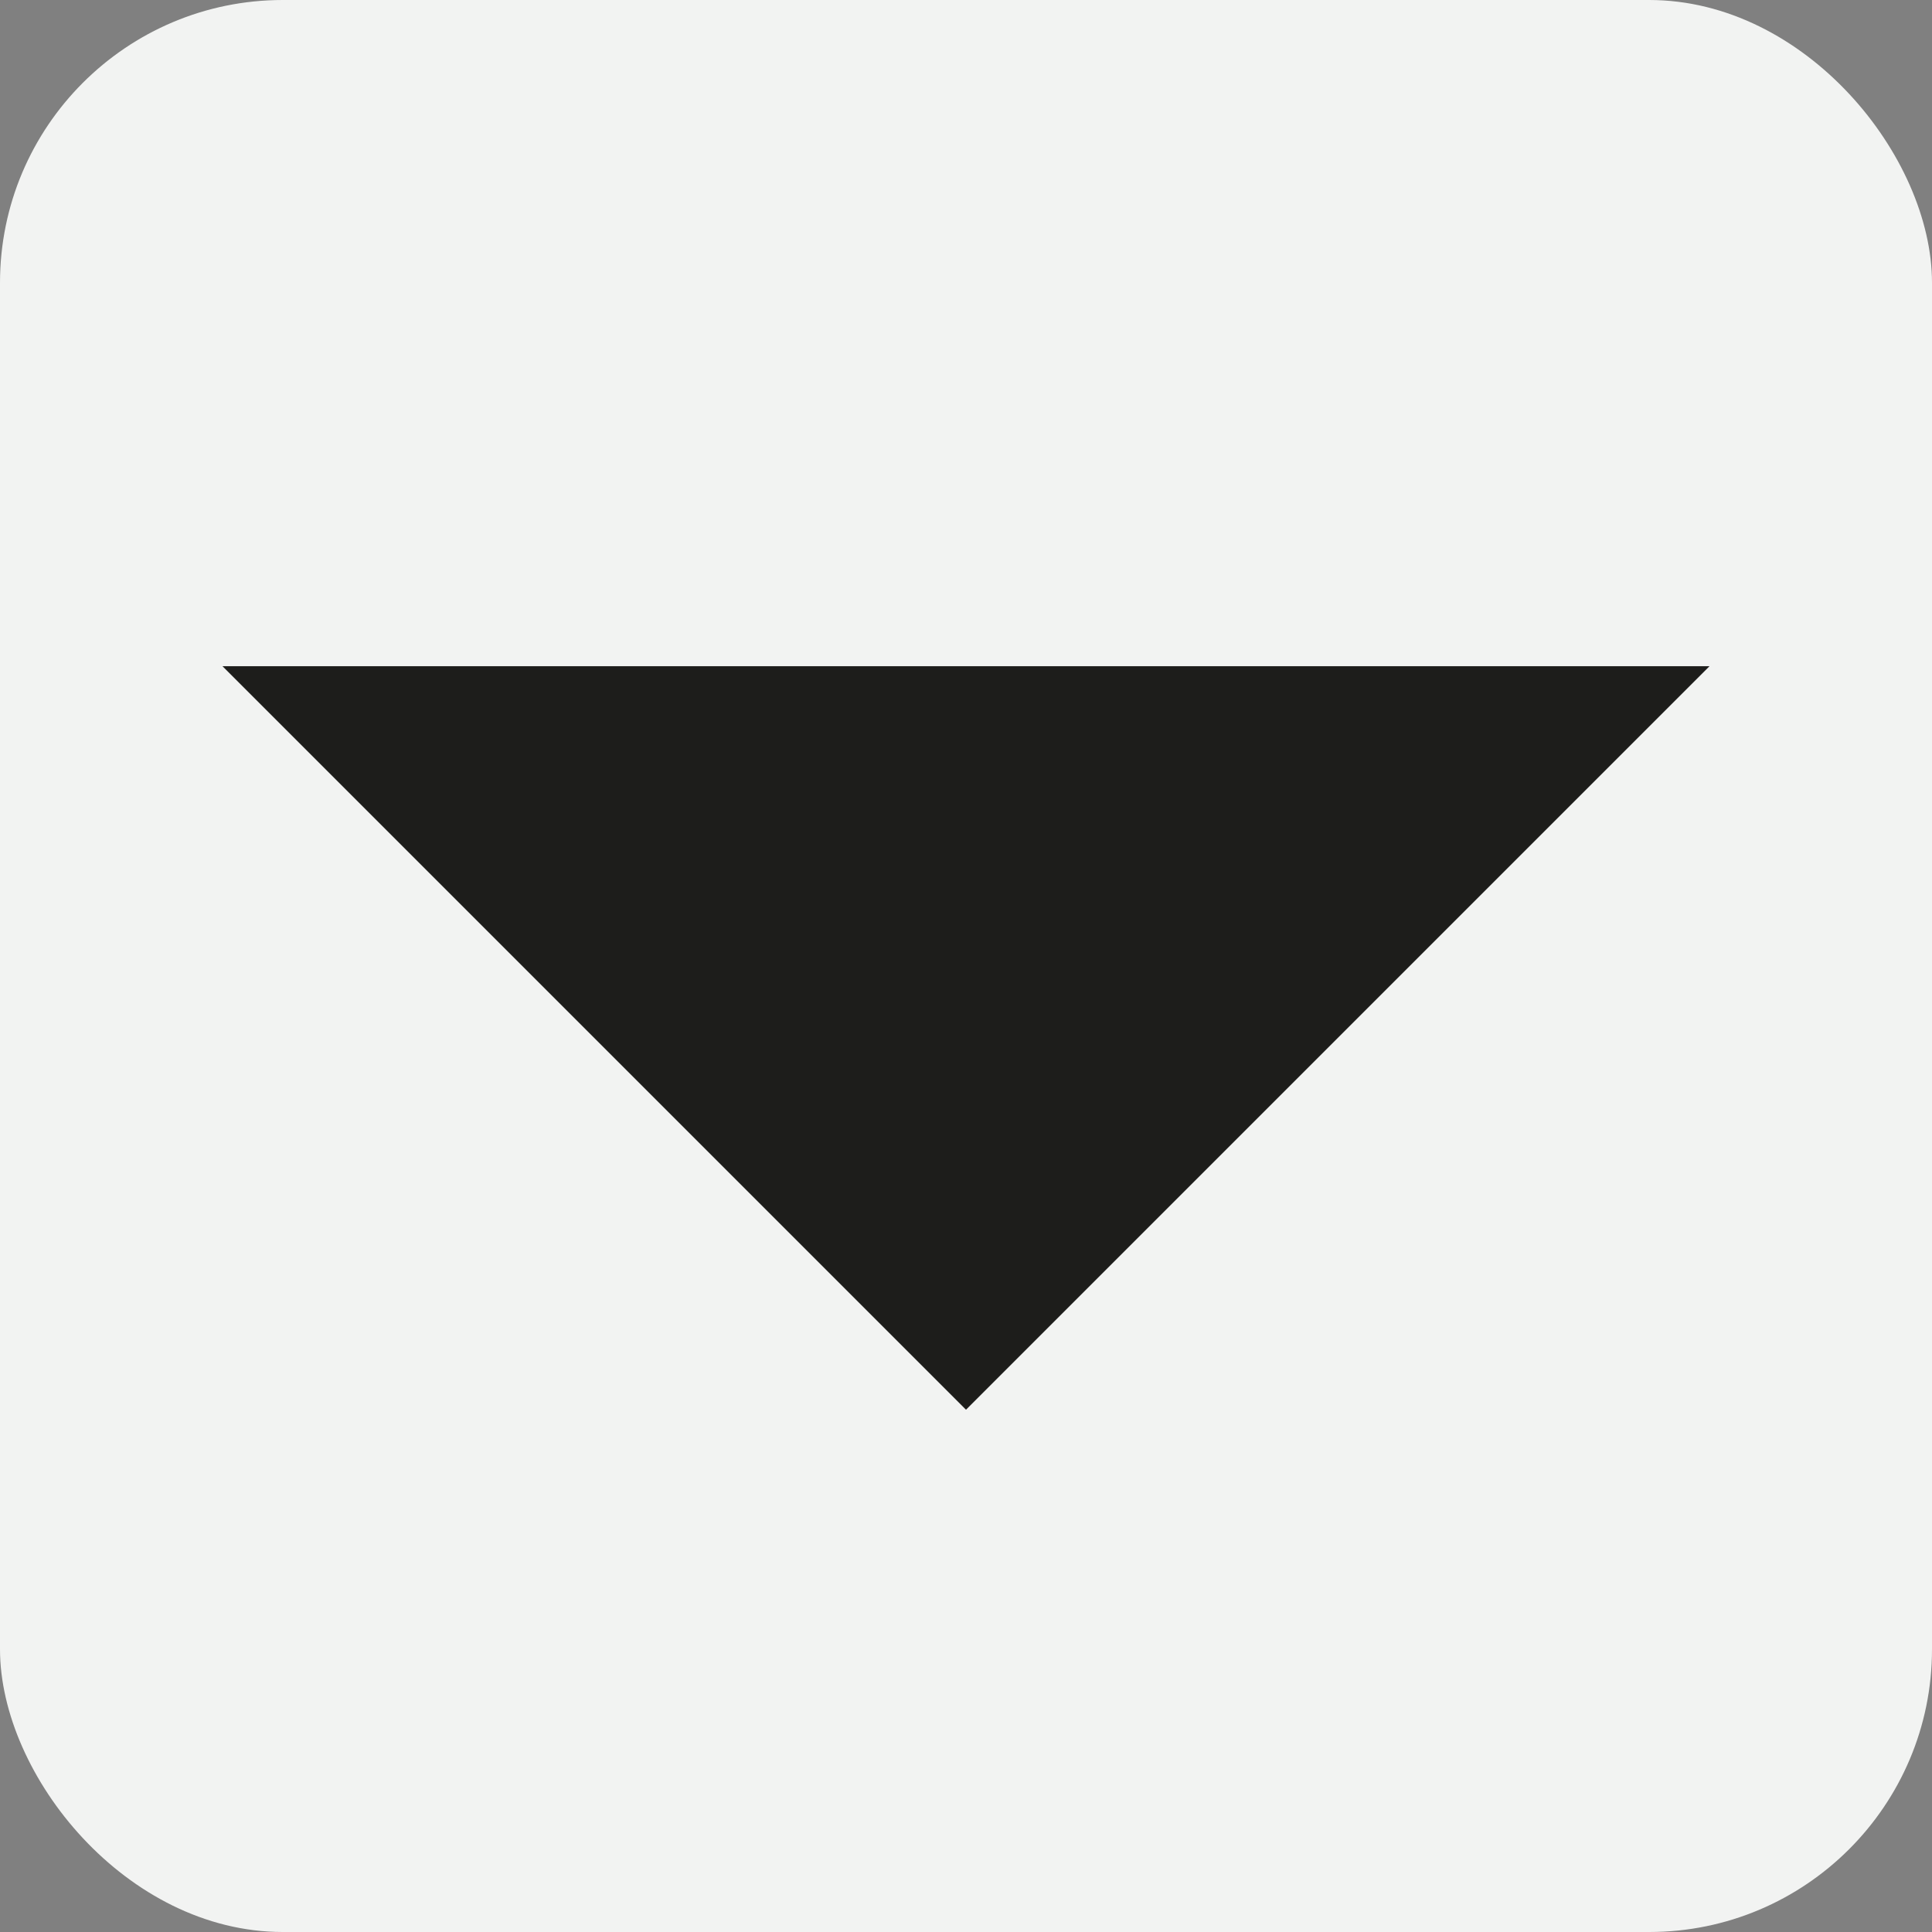<?xml version="1.0" encoding="UTF-8"?>
<svg id="Capa_2" data-name="Capa 2" xmlns="http://www.w3.org/2000/svg" viewBox="0 0 134.24 134.24">
  <rect x="0" y="0" width="134.24" height="134.24" fill="#808080" stroke="none"/>
  <defs>
    <style>
      .cls-1 {
        fill: #f2f3f2;
      }

      .cls-2 {
        fill: #1d1d1b;
      }
    </style>
  </defs>
  <g id="Capa_1-2" data-name="Capa 1">
    <rect class="cls-1" x="0" width="134.24" height="134.24" rx="19.65" ry="19.65"/>
    <polyline class="cls-2" points="118.78 46.29 67.12 97.95 15.46 46.29"/>
  </g>
</svg>